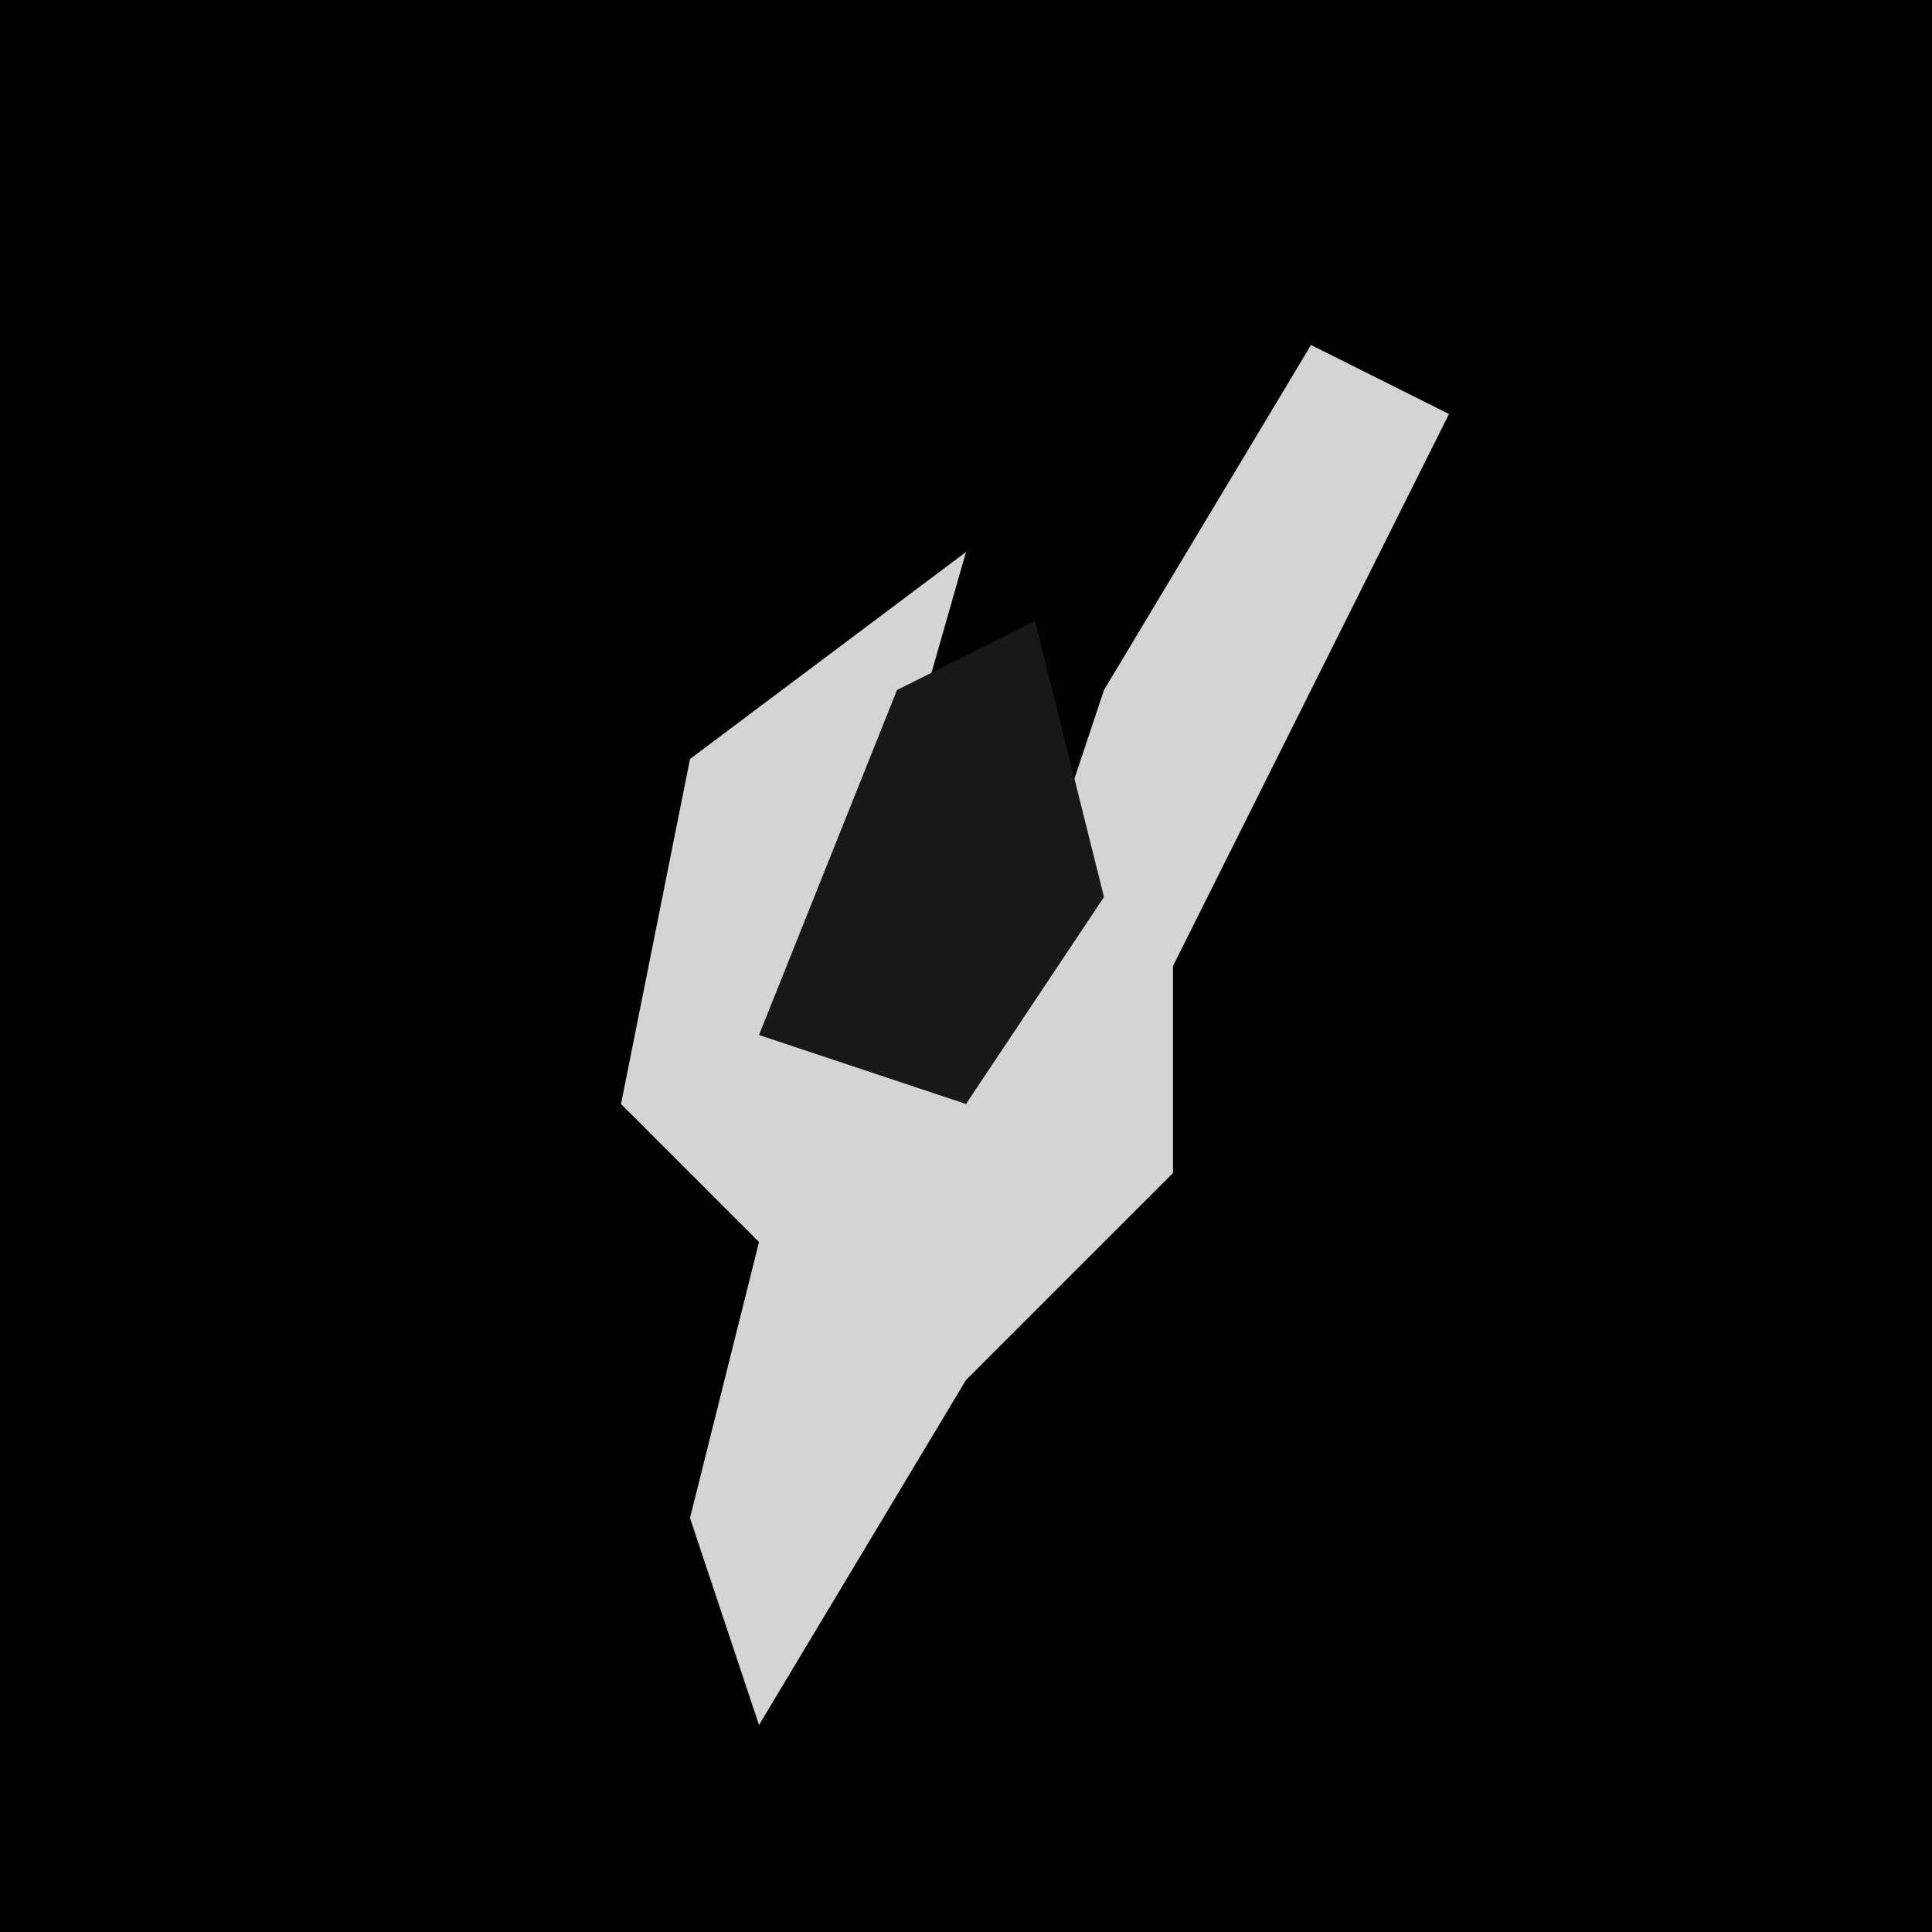 <?xml version="1.0" encoding="UTF-8"?>
<svg version="1.1" xmlns="http://www.w3.org/2000/svg" width="28" height="28">
<path d="M0,0 L28,0 L28,28 L0,28 Z " fill="#020202" transform="translate(0,0)"/>
<path d="M0,0 L2,1 L-2,9 L-2,12 L-5,15 L-8,20 L-9,17 L-8,13 L-10,11 L-9,6 L-5,3 L-7,10 L-5,11 L-3,5 Z " fill="#D4D4D4" transform="translate(19,5)"/>
<path d="M0,0 L1,4 L-1,7 L-4,6 L-2,1 Z " fill="#181818" transform="translate(15,9)"/>
</svg>
